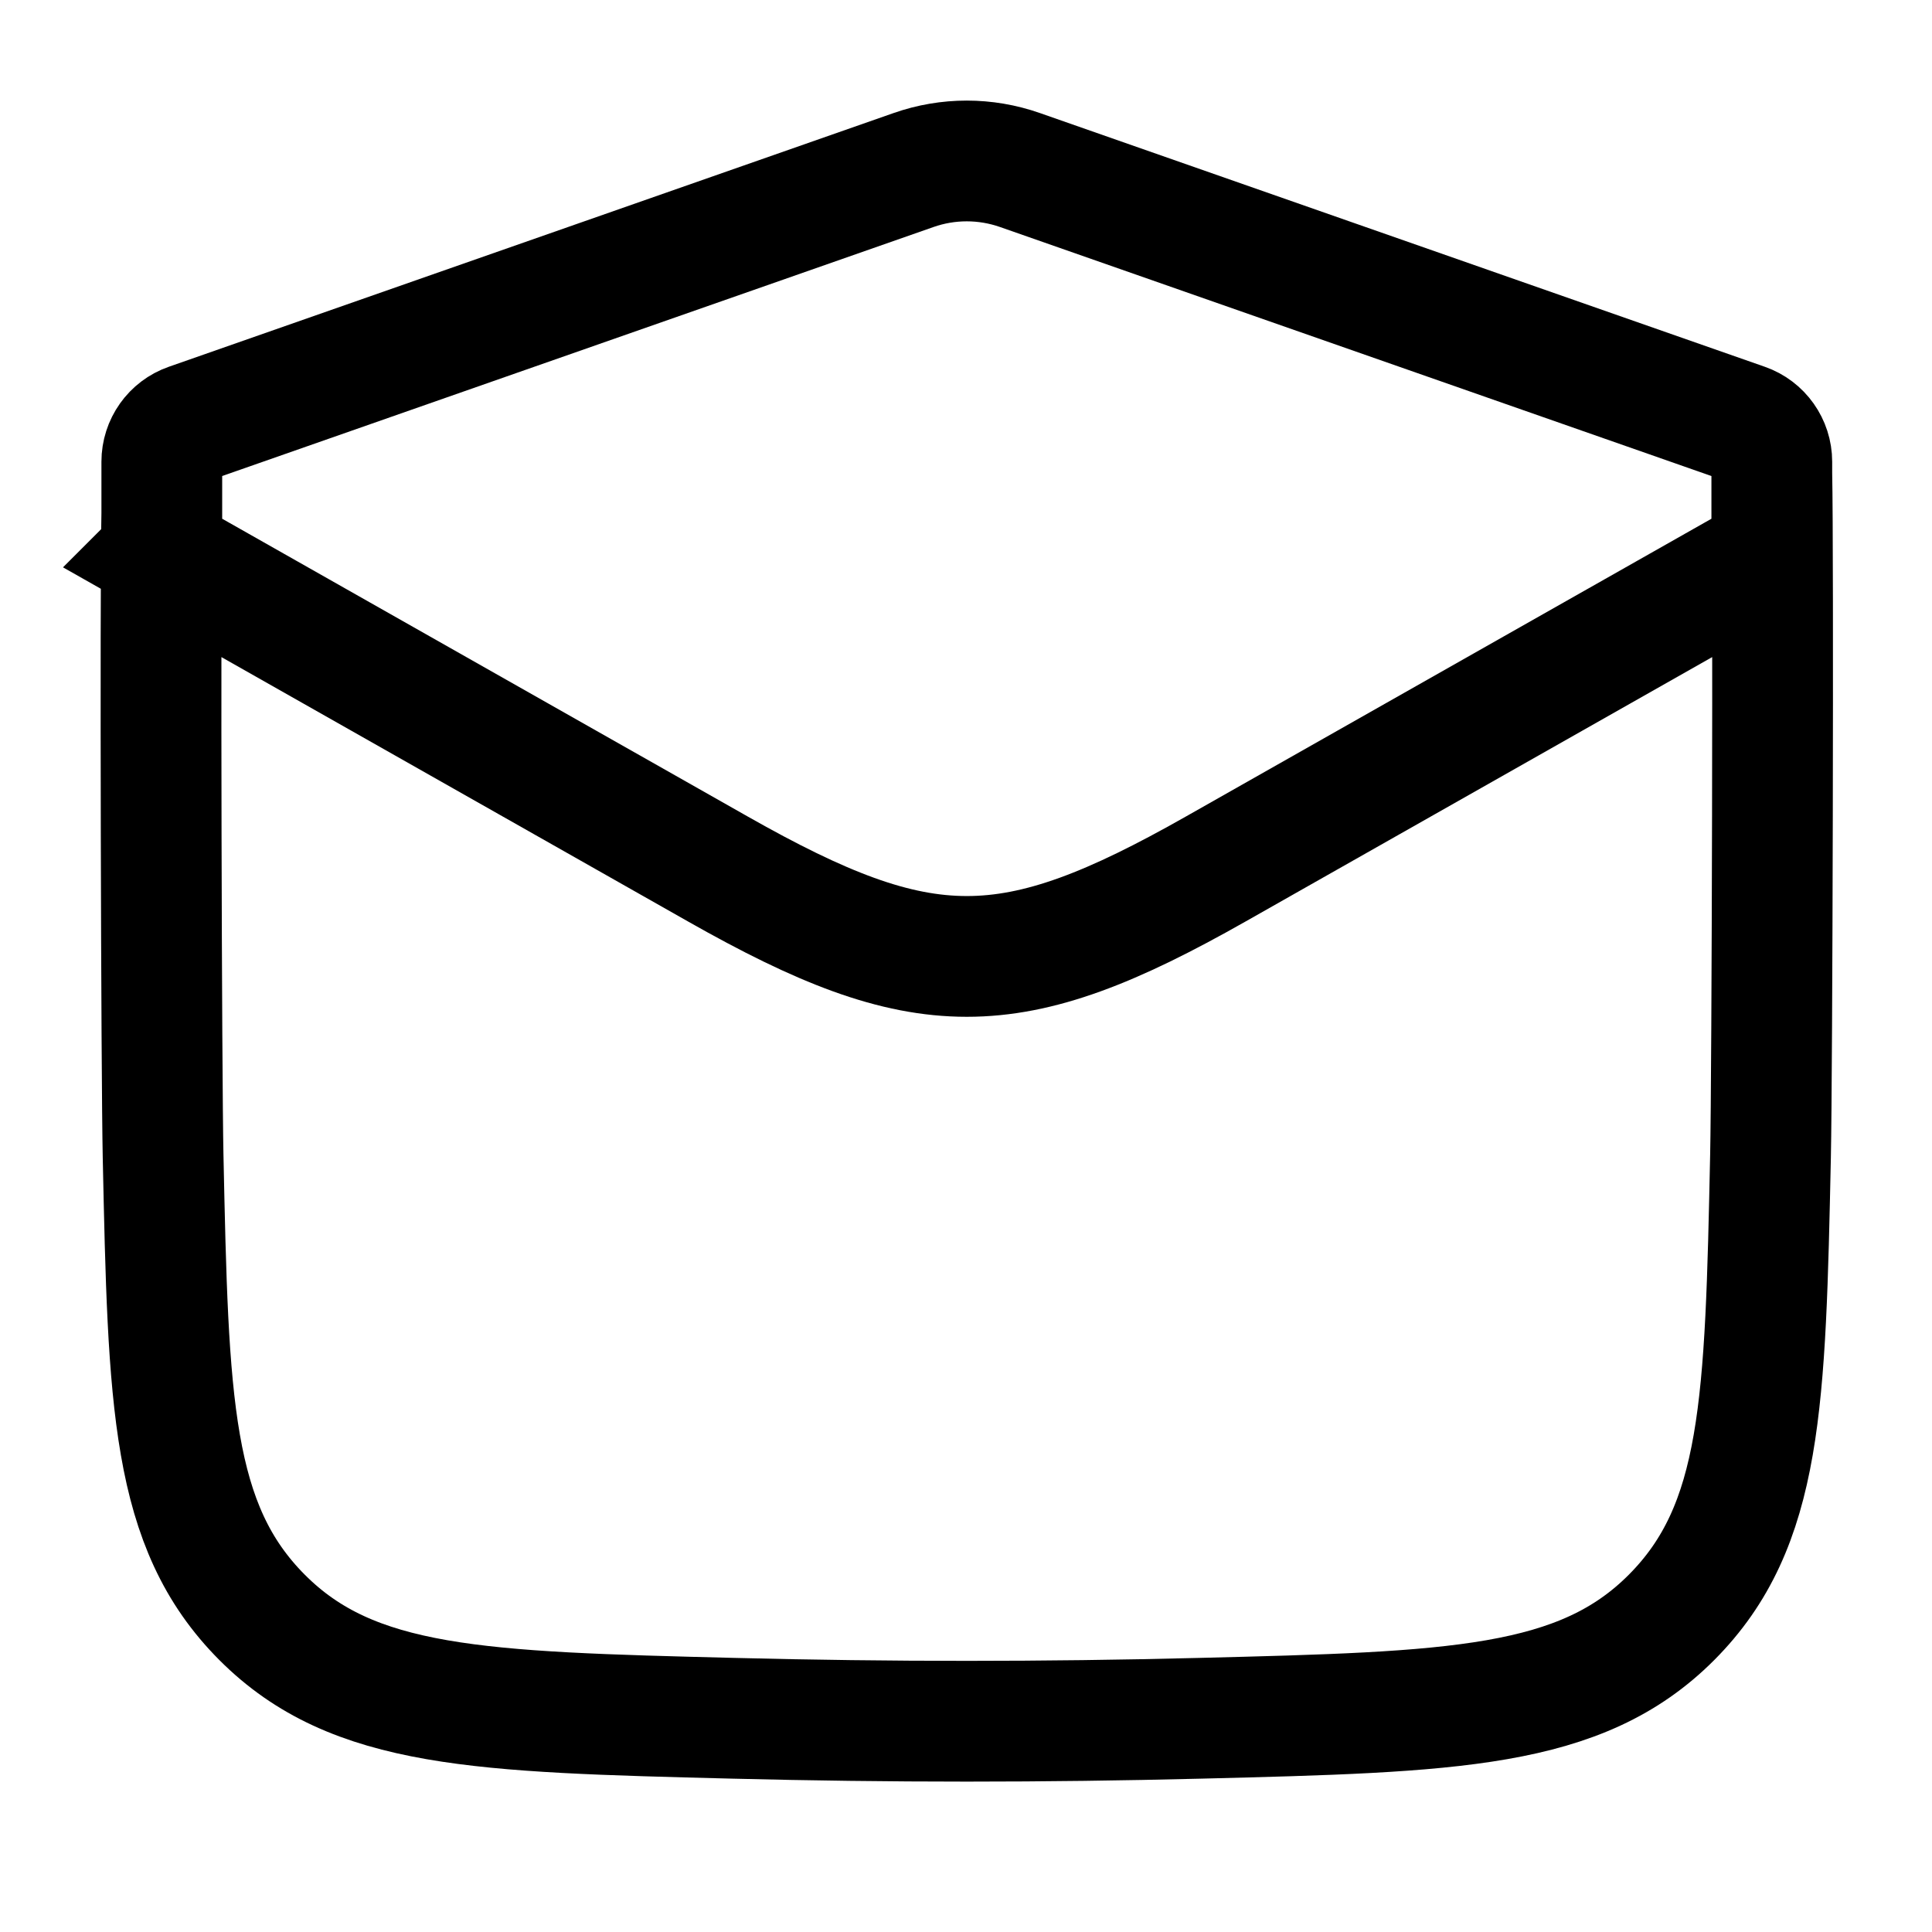 <svg xmlns="http://www.w3.org/2000/svg" width="24" height="24" fill="none">
  <g class="mail-open" clip-path="url(#a)">
    <g class="mail-open">
      <path stroke="currentColor" stroke-width="1.5" d="M22.01 5.881c.021.986.005 7.49-.016 8.476-.065 3.066-.098 4.598-1.229 5.734-1.131 1.135-2.705 1.175-5.854 1.254-1.94.049-3.862.049-5.802 0-3.148-.079-4.723-.119-5.854-1.254-1.131-1.135-1.164-2.668-1.229-5.734-.021-.986-.037-6.99-.016-7.976m0.0.5L8.923 10.798c2.549 1.444 3.625 1.444 6.174 0l6.913-3.917V5.736c0-.212-.134-.402-.335-.472l-9.005-3.152c-.428-.15-.894-.15-1.321 0L2.345 5.264c-.201.07-.335.259-.335.472l0 1.145Z" class="Vector"/>
    </g>
  </g>
  <defs>
    <clipPath id="a" class="a">
      <path fill="#fff" d="M0 0h24v24H0z"/>
    </clipPath>
  </defs>
</svg>
